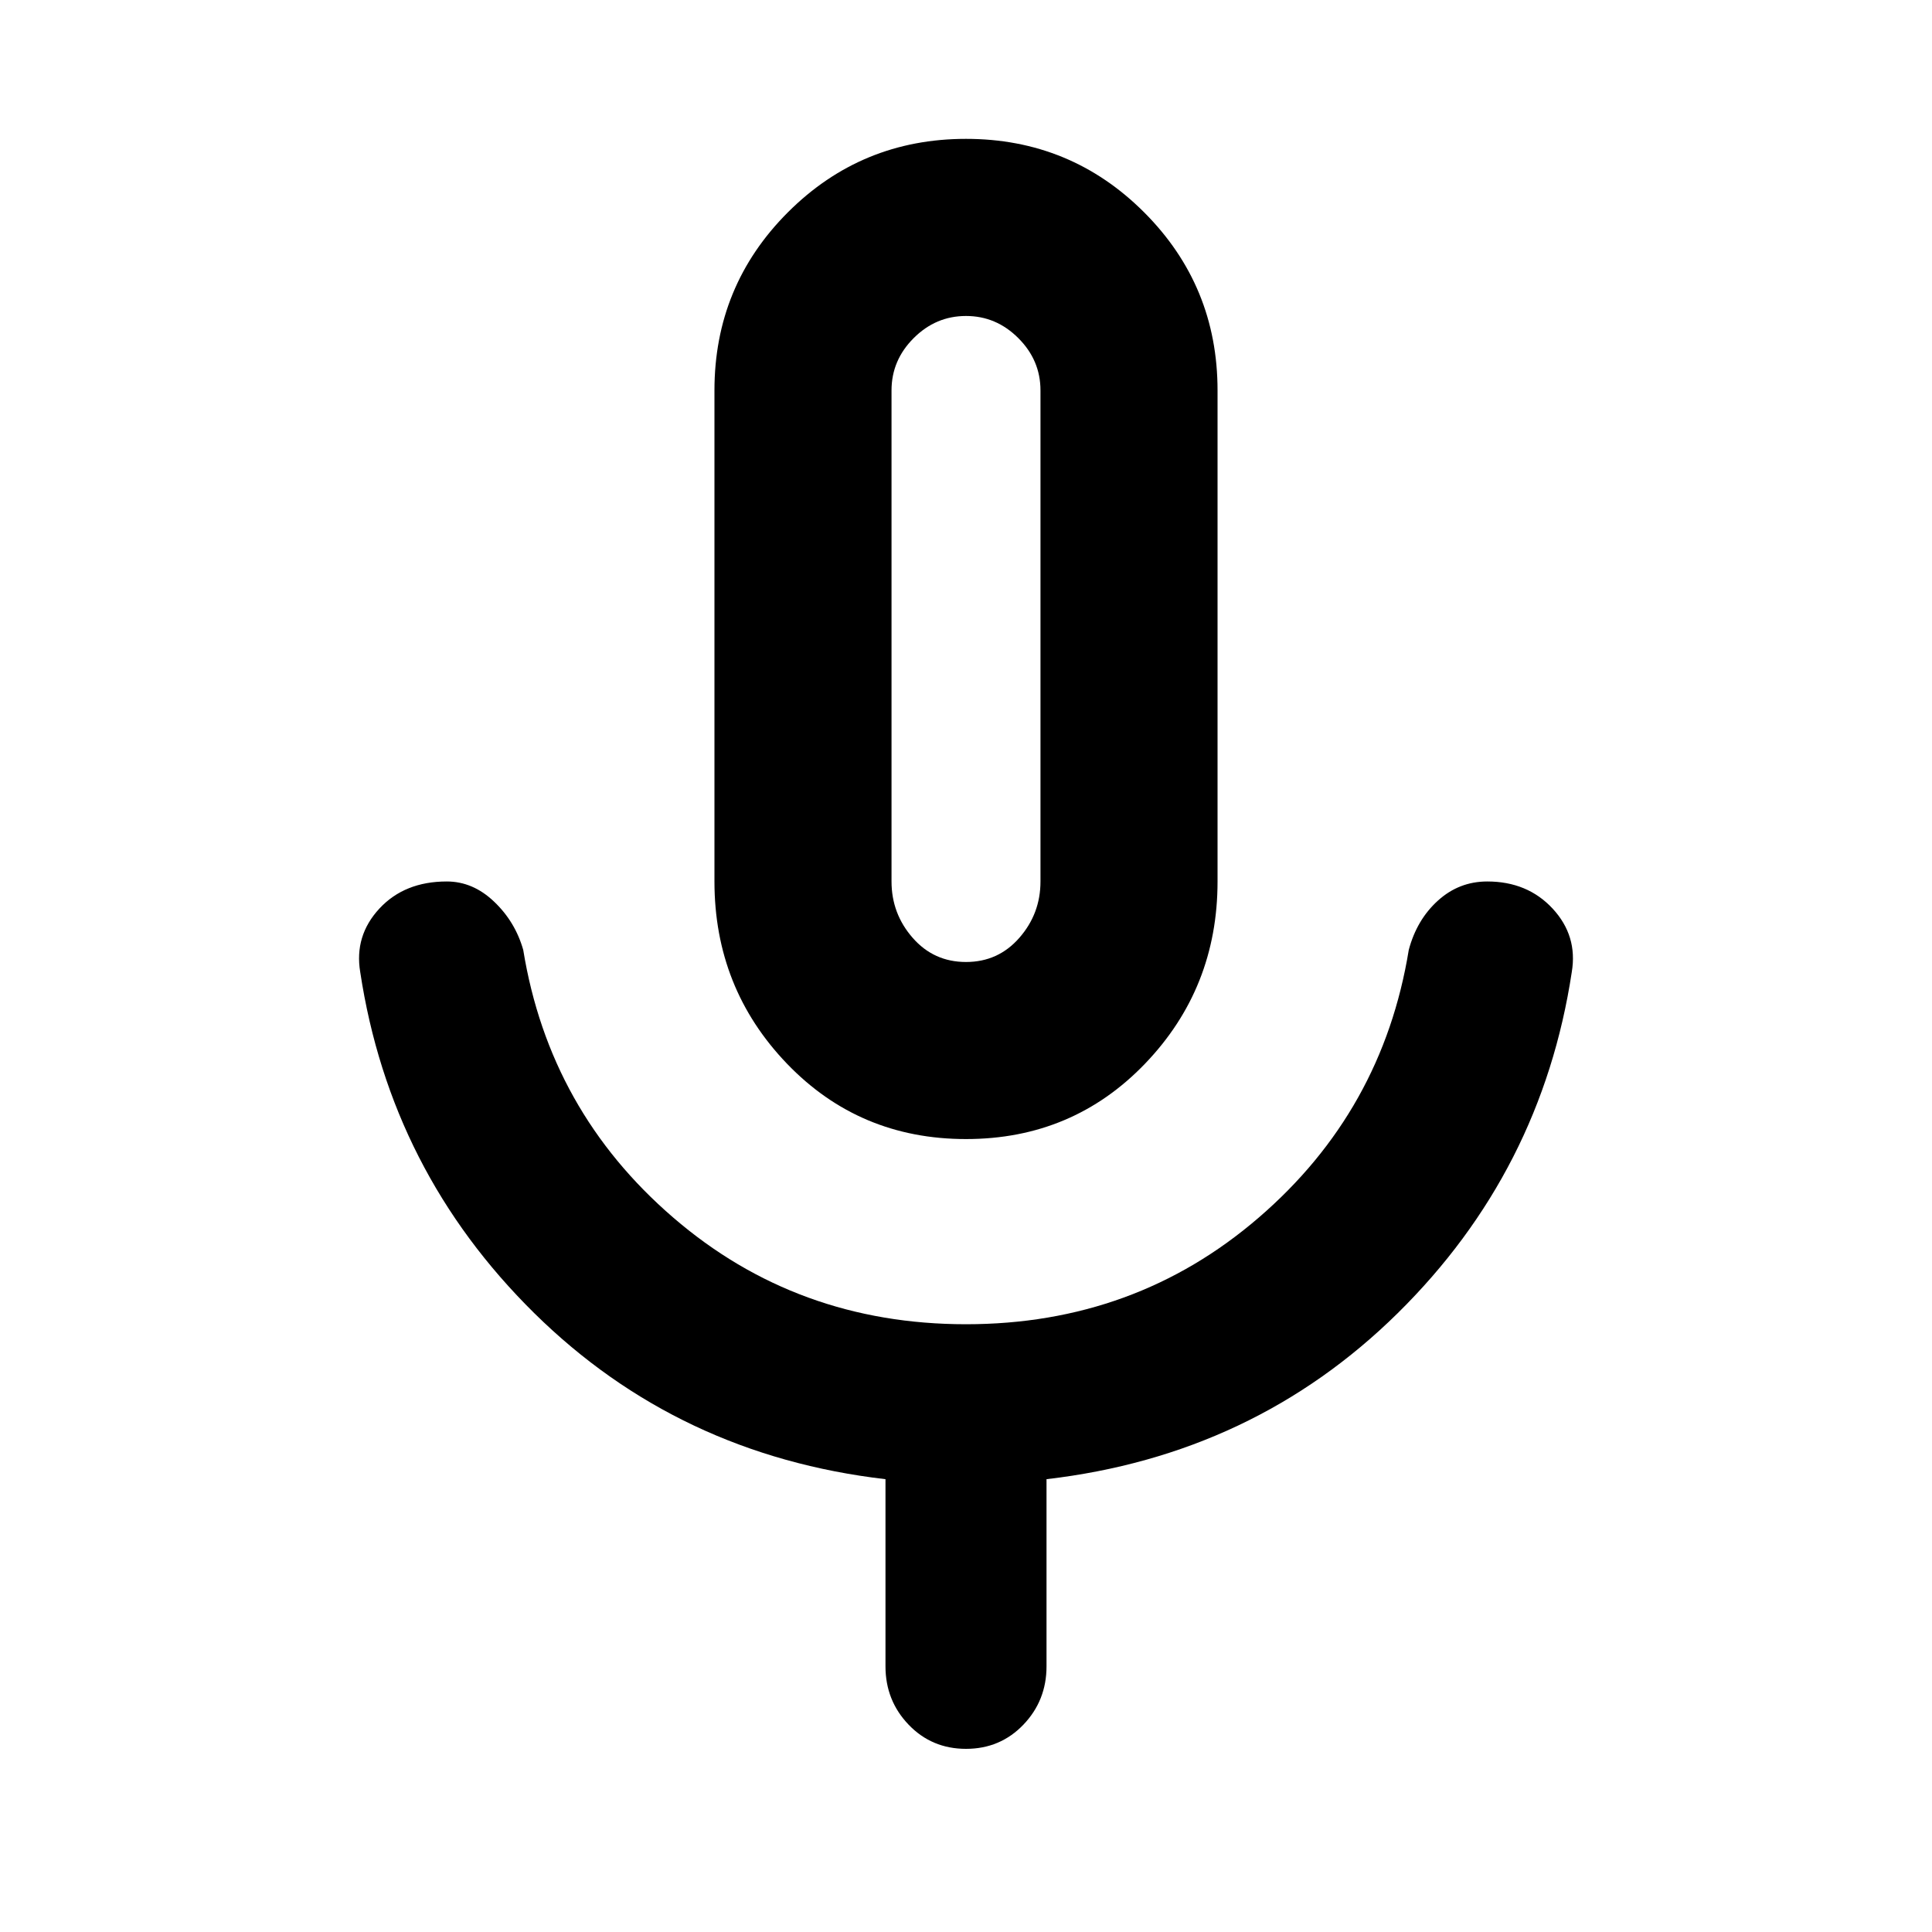 <svg xmlns="http://www.w3.org/2000/svg" height="40" width="40"><path d="M20 23.583Q17.792 23.583 16.292 22.021Q14.792 20.458 14.792 18.25V8.083Q14.792 5.917 16.312 4.396Q17.833 2.875 20 2.875Q22.167 2.875 23.688 4.396Q25.208 5.917 25.208 8.083V18.25Q25.208 20.458 23.708 22.021Q22.208 23.583 20 23.583ZM20 13.25Q20 13.25 20 13.25Q20 13.25 20 13.25Q20 13.25 20 13.25Q20 13.25 20 13.25Q20 13.25 20 13.25Q20 13.25 20 13.25Q20 13.25 20 13.25Q20 13.25 20 13.25ZM20 36.208Q19.292 36.208 18.812 35.708Q18.333 35.208 18.333 34.5V30.625Q14.042 30.125 11.062 27.188Q8.083 24.25 7.458 20.125Q7.333 19.375 7.854 18.812Q8.375 18.25 9.25 18.25Q9.792 18.25 10.229 18.667Q10.667 19.083 10.833 19.667Q11.375 23 13.938 25.208Q16.5 27.417 20 27.417Q23.5 27.417 26.062 25.208Q28.625 23 29.167 19.667Q29.333 19.042 29.771 18.646Q30.208 18.25 30.792 18.25Q31.625 18.25 32.146 18.812Q32.667 19.375 32.542 20.125Q31.917 24.25 28.938 27.188Q25.958 30.125 21.667 30.625V34.5Q21.667 35.208 21.188 35.708Q20.708 36.208 20 36.208ZM20 19.917Q20.667 19.917 21.104 19.417Q21.542 18.917 21.542 18.25V8.083Q21.542 7.458 21.083 7Q20.625 6.542 20 6.542Q19.375 6.542 18.917 7Q18.458 7.458 18.458 8.083V18.25Q18.458 18.917 18.896 19.417Q19.333 19.917 20 19.917Z"/></svg>